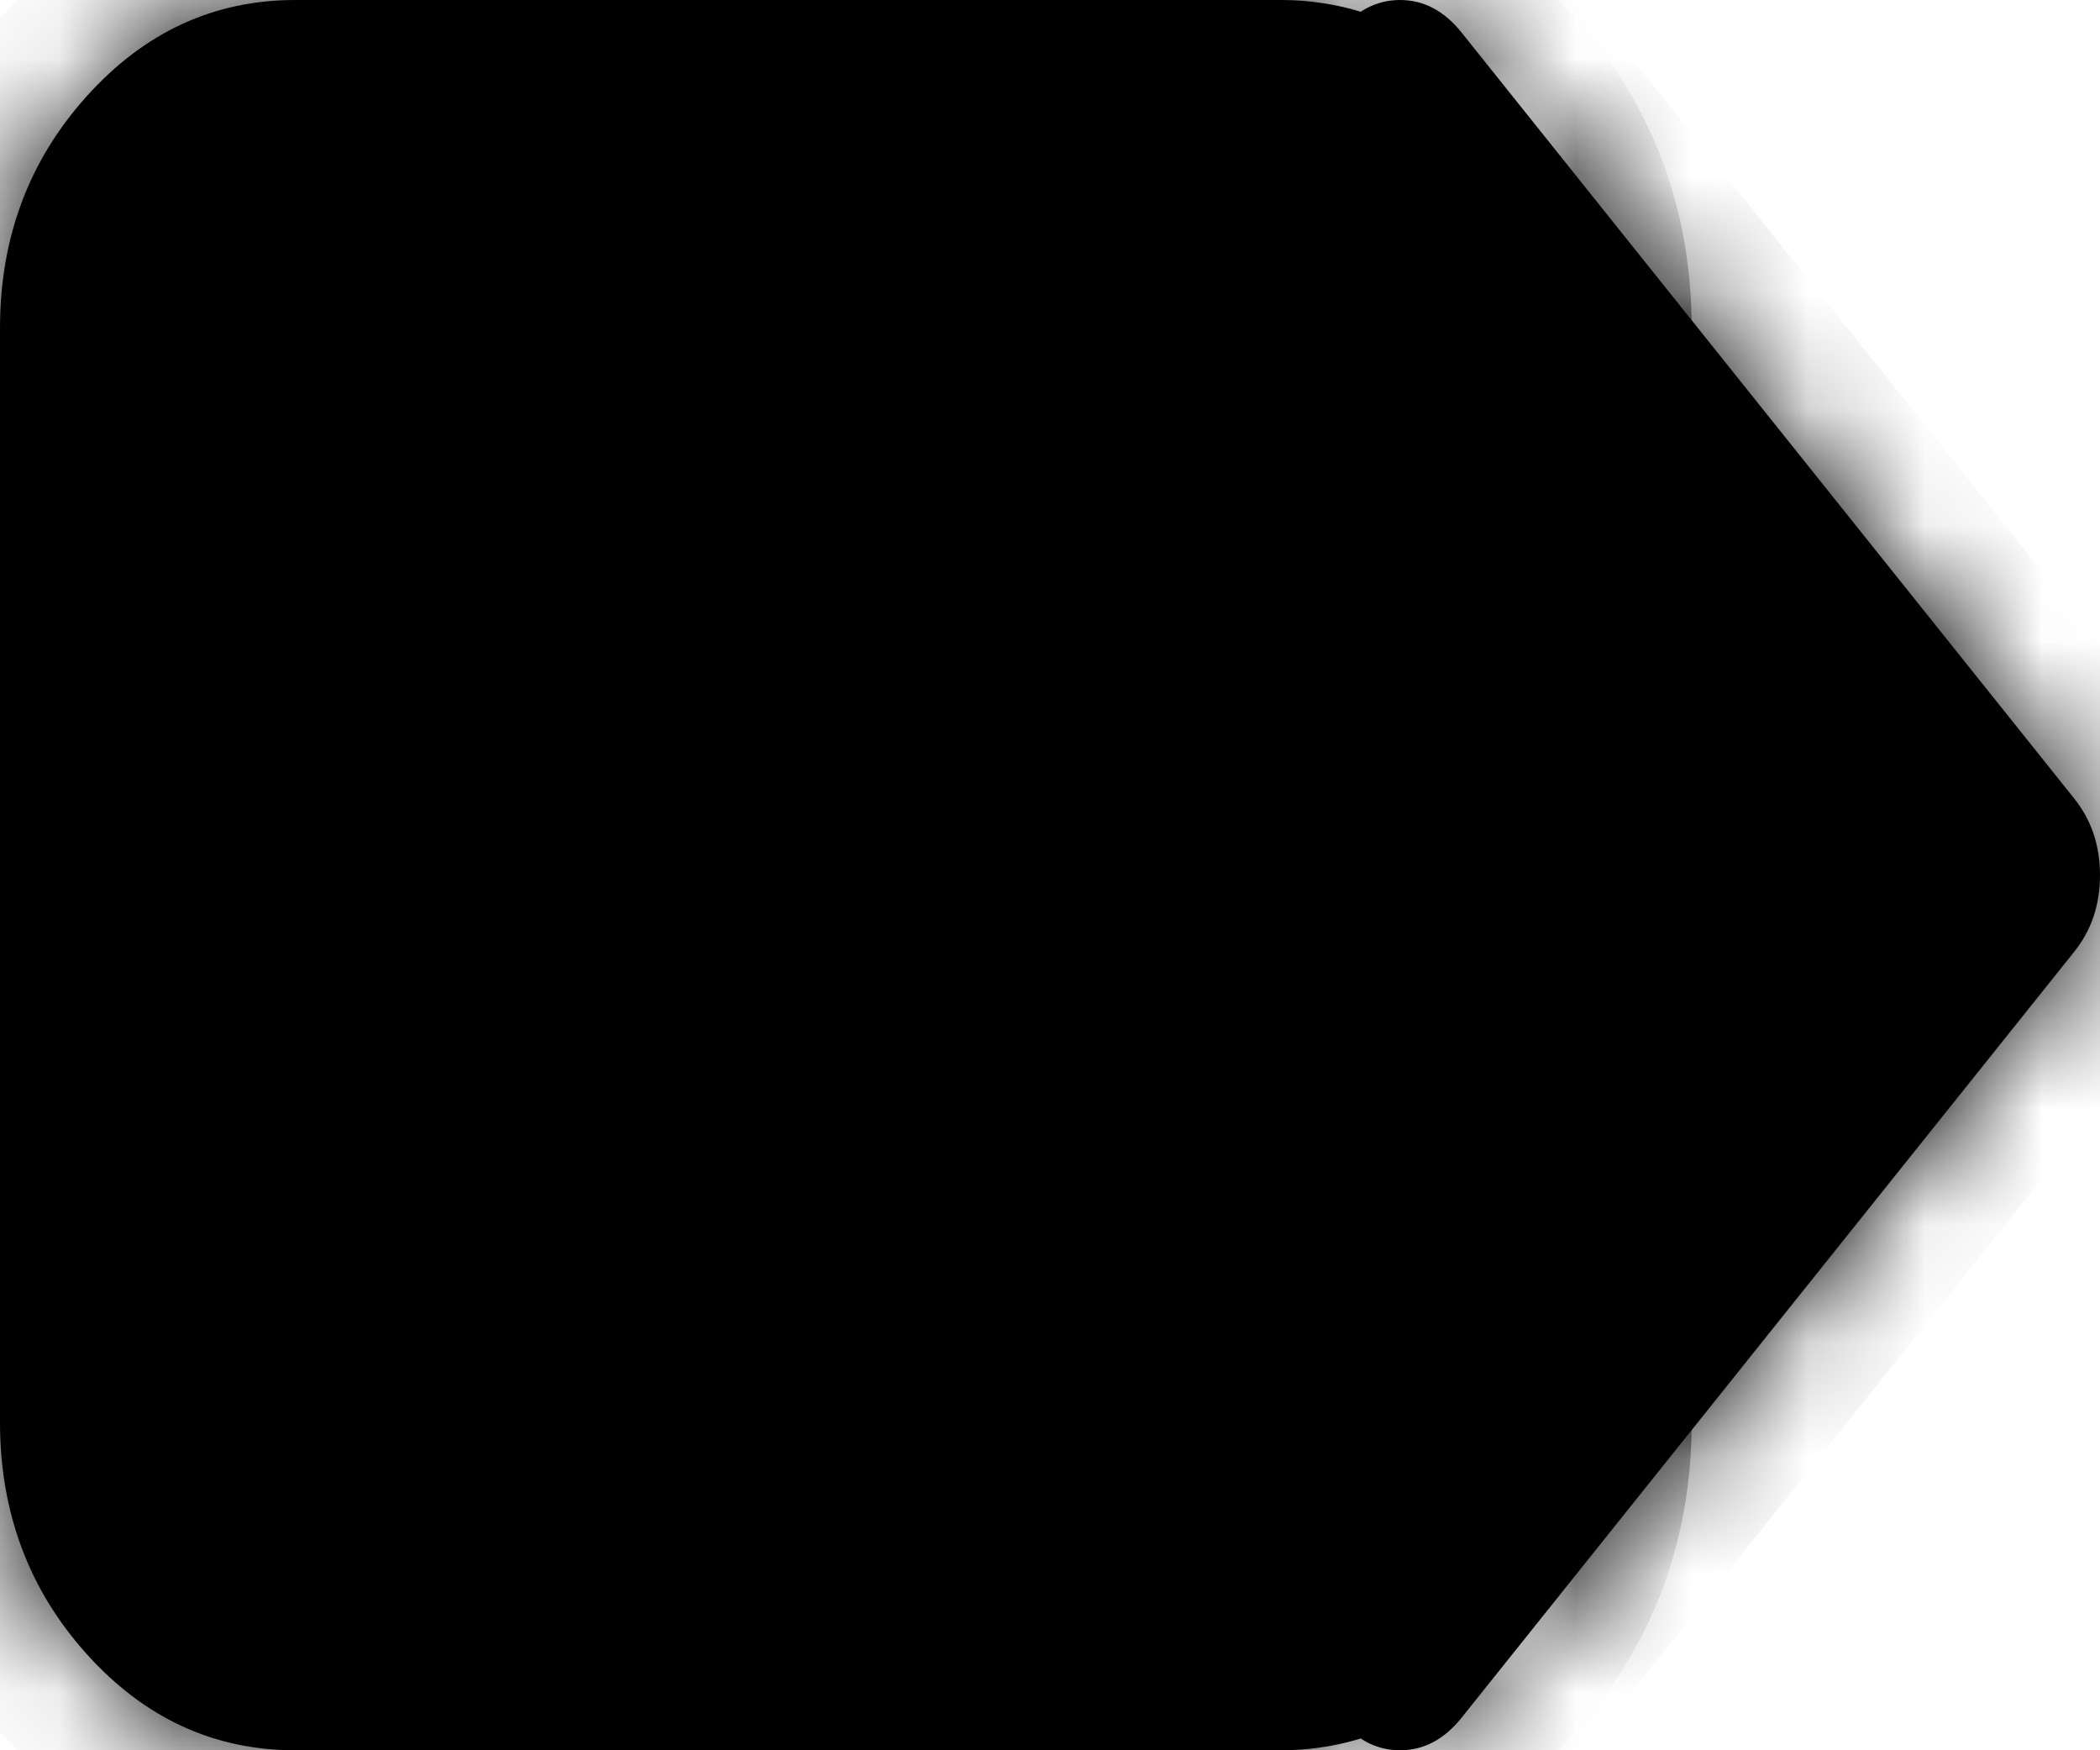 ﻿<?xml version="1.0" encoding="utf-8"?>
<svg version="1.1" xmlns:xlink="http://www.w3.org/1999/xlink" width="18px" height="15px" xmlns="http://www.w3.org/2000/svg">
  <defs>
    <mask fill="white" id="clip3">
      <path d="M 12.757 0.825  C 13.252 1.375  13.5 2.038  13.5 2.812  L 13.5 12.188  C 13.5 12.962  13.252 13.625  12.757 14.175  C 12.262 14.725  11.666 15  10.969 15  L 2.531 15  C 1.834 15  1.238 14.725  0.743 14.175  C 0.248 13.625  0 12.962  0 12.188  L 0 2.812  C 0 2.038  0.248 1.375  0.743 0.825  C 1.238 0.275  1.834 0  2.531 0  L 10.969 0  C 11.666 0  12.262 0.275  12.757 0.825  Z M 17.777 6.841  C 17.926 7.026  18 7.246  18 7.5  C 18 7.754  17.926 7.974  17.777 8.159  L 12.527 14.722  C 12.379 14.907  12.203 15  12 15  C 11.797 15  11.621 14.907  11.473 14.722  C 11.324 14.536  11.25 14.316  11 14.062  L 11 0.938  C 11.25 0.684  11.324 0.464  11.473 0.278  C 11.621 0.093  11.797 0  12 0  C 12.203 0  12.379 0.093  12.527 0.278  L 17.777 6.841  Z " fill-rule="evenodd" />
    </mask>
  </defs>
  <g transform="matrix(1 0 0 1 -341 -91 )">
    <path d="M 12.757 0.825  C 13.252 1.375  13.5 2.038  13.5 2.812  L 13.5 12.188  C 13.5 12.962  13.252 13.625  12.757 14.175  C 12.262 14.725  11.666 15  10.969 15  L 2.531 15  C 1.834 15  1.238 14.725  0.743 14.175  C 0.248 13.625  0 12.962  0 12.188  L 0 2.812  C 0 2.038  0.248 1.375  0.743 0.825  C 1.238 0.275  1.834 0  2.531 0  L 10.969 0  C 11.666 0  12.262 0.275  12.757 0.825  Z M 17.777 6.841  C 17.926 7.026  18 7.246  18 7.5  C 18 7.754  17.926 7.974  17.777 8.159  L 12.527 14.722  C 12.379 14.907  12.203 15  12 15  C 11.797 15  11.621 14.907  11.473 14.722  C 11.324 14.536  11.25 14.316  11 14.062  L 11 0.938  C 11.25 0.684  11.324 0.464  11.473 0.278  C 11.621 0.093  11.797 0  12 0  C 12.203 0  12.379 0.093  12.527 0.278  L 17.777 6.841  Z " fill-rule="nonzero" fill="#000000" stroke="none" transform="matrix(1 0 0 1 341 91 )" />
    <path d="M 12.757 0.825  C 13.252 1.375  13.5 2.038  13.5 2.812  L 13.5 12.188  C 13.5 12.962  13.252 13.625  12.757 14.175  C 12.262 14.725  11.666 15  10.969 15  L 2.531 15  C 1.834 15  1.238 14.725  0.743 14.175  C 0.248 13.625  0 12.962  0 12.188  L 0 2.812  C 0 2.038  0.248 1.375  0.743 0.825  C 1.238 0.275  1.834 0  2.531 0  L 10.969 0  C 11.666 0  12.262 0.275  12.757 0.825  Z " stroke-width="2" stroke="#000000" fill="none" transform="matrix(1 0 0 1 341 91 )" mask="url(#clip3)" />
    <path d="M 17.777 6.841  C 17.926 7.026  18 7.246  18 7.5  C 18 7.754  17.926 7.974  17.777 8.159  L 12.527 14.722  C 12.379 14.907  12.203 15  12 15  C 11.797 15  11.621 14.907  11.473 14.722  C 11.324 14.536  11.25 14.316  11 14.062  L 11 0.938  C 11.25 0.684  11.324 0.464  11.473 0.278  C 11.621 0.093  11.797 0  12 0  C 12.203 0  12.379 0.093  12.527 0.278  L 17.777 6.841  Z " stroke-width="2" stroke="#000000" fill="none" transform="matrix(1 0 0 1 341 91 )" mask="url(#clip3)" />
  </g>
</svg>